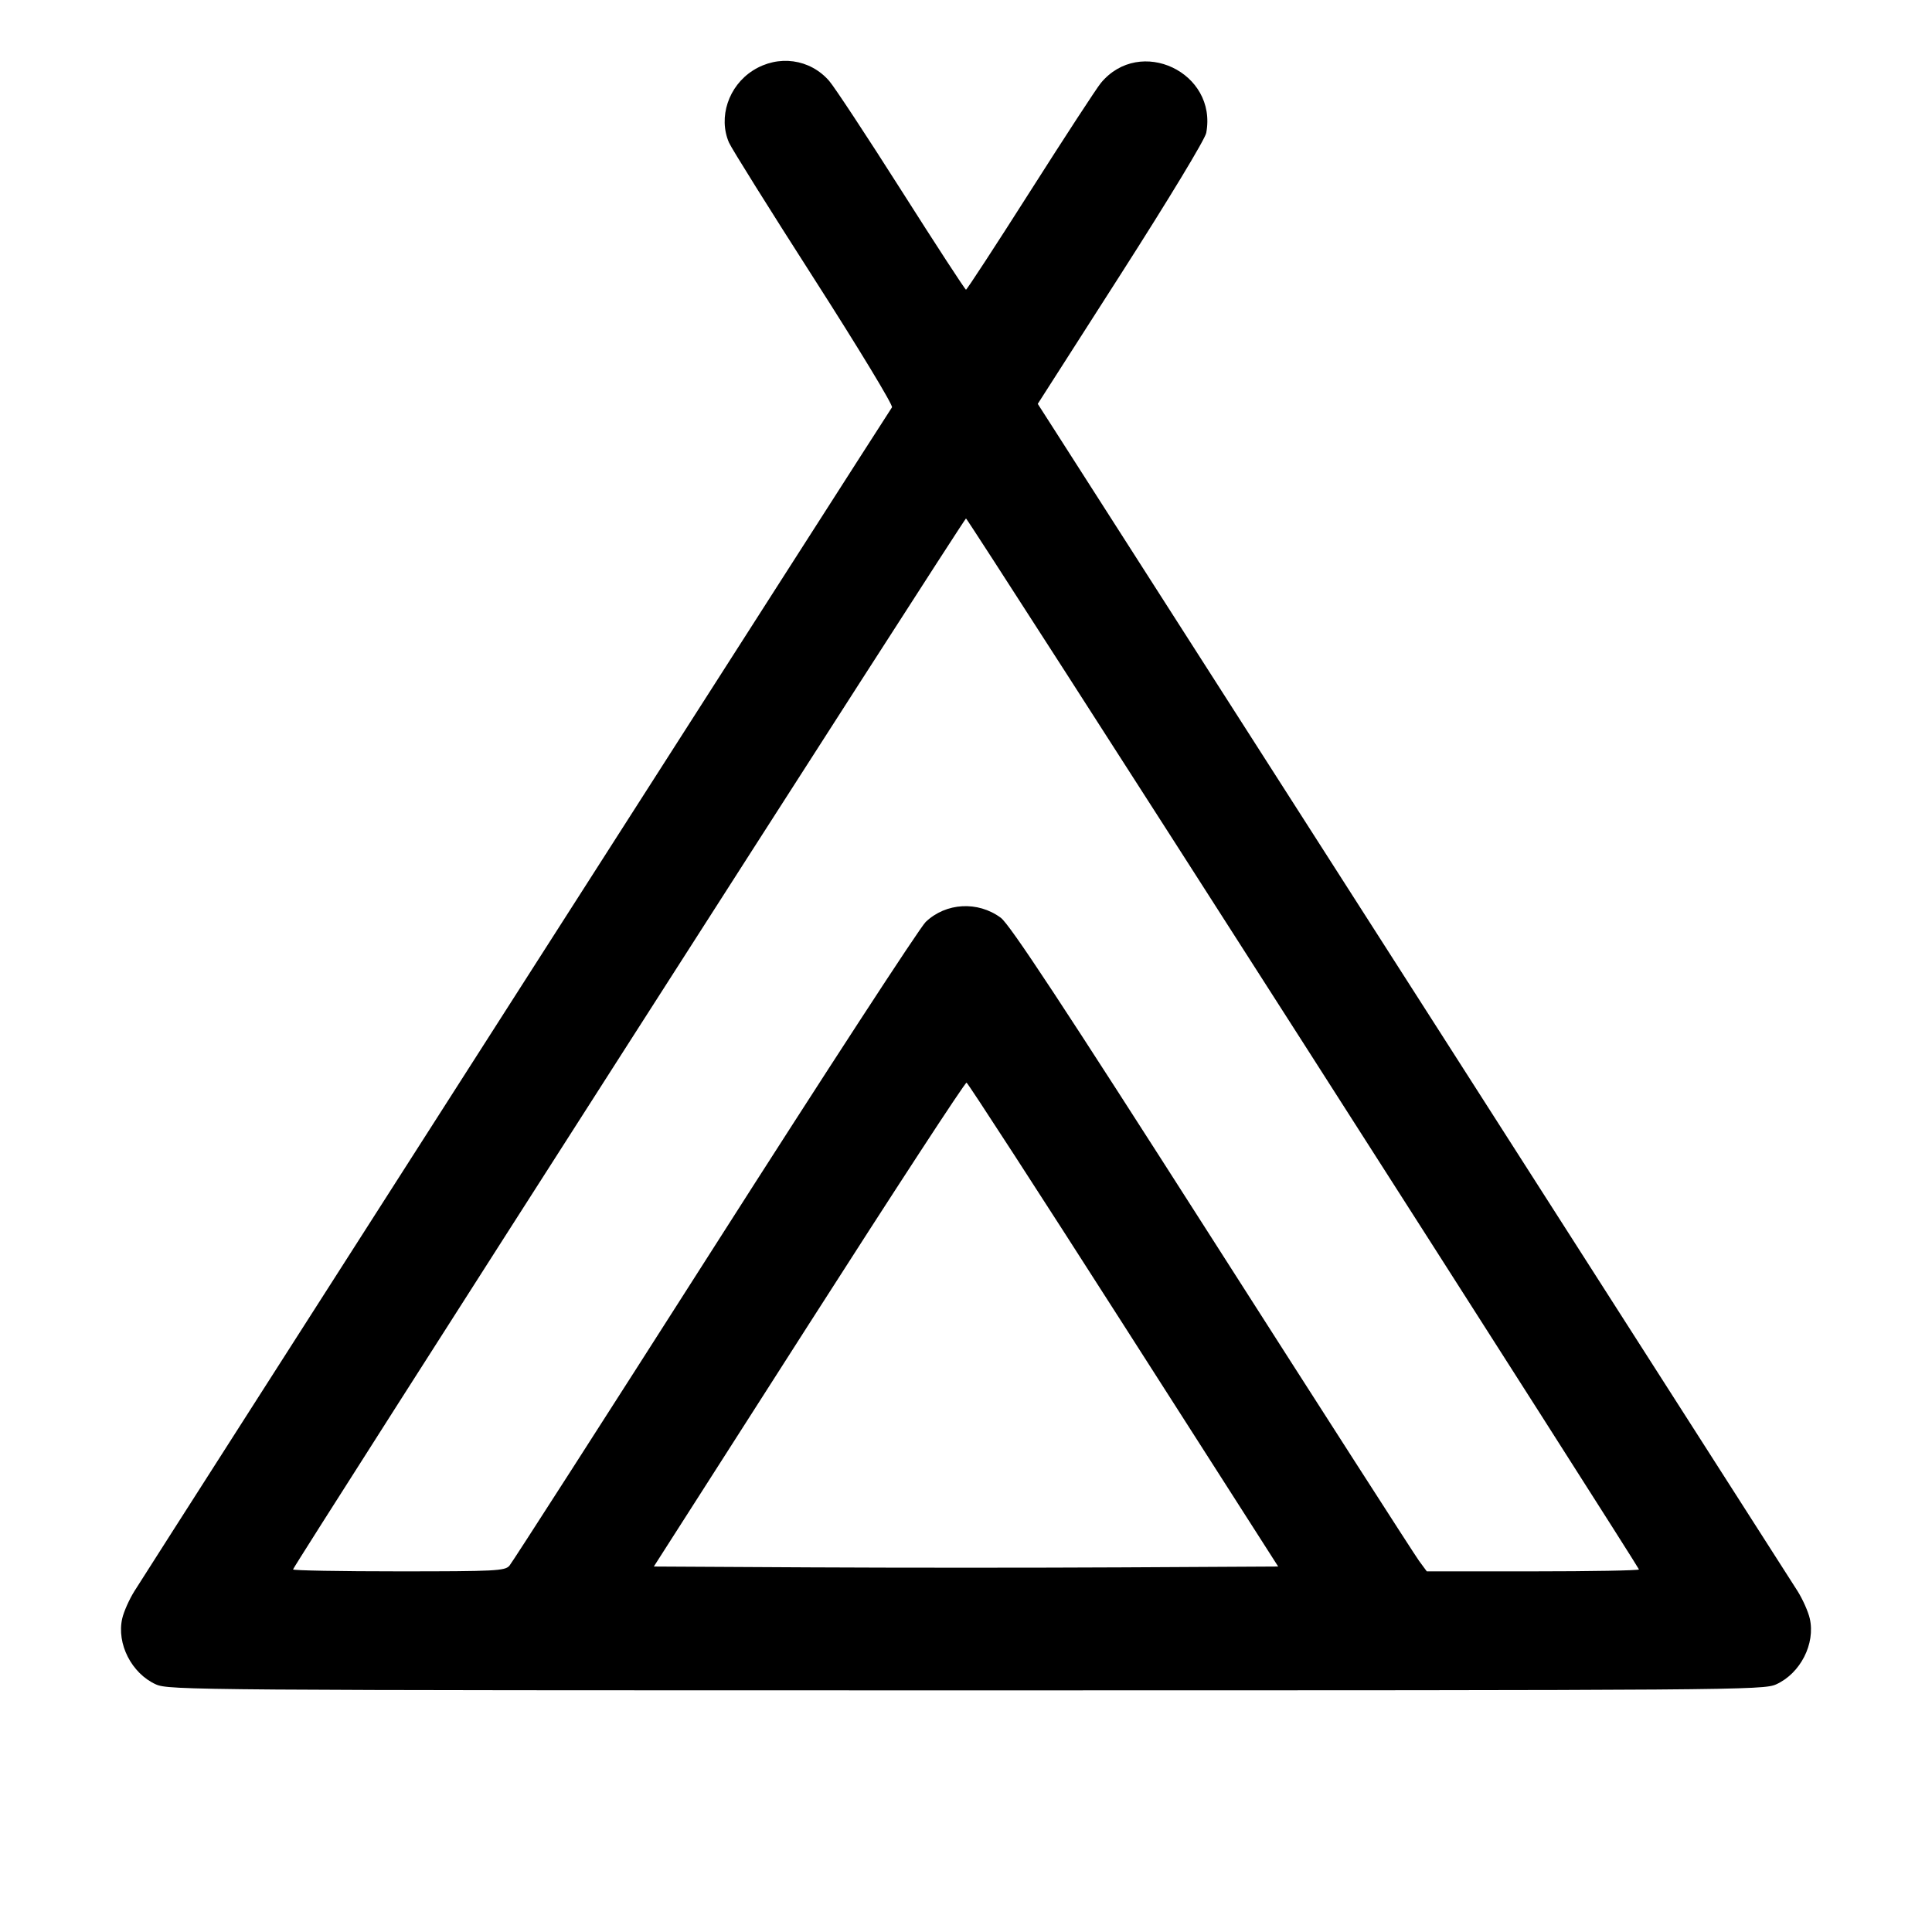 <svg fill="currentColor" viewBox="0 0 256 256" xmlns="http://www.w3.org/2000/svg"><path d="M99.772 9.338 C 96.528 11.396,95.147 15.548,96.594 18.894 C 96.920 19.649,101.987 27.755,107.854 36.907 C 113.776 46.145,118.375 53.736,118.193 53.973 C 117.872 54.390,20.265 206.913,17.811 210.832 C 17.129 211.921,16.402 213.553,16.196 214.459 C 15.433 217.803,17.433 221.725,20.644 223.184 C 22.344 223.956,25.774 223.981,128.000 223.981 C 230.226 223.981,233.656 223.956,235.356 223.184 C 238.567 221.725,240.567 217.803,239.804 214.459 C 239.598 213.553,238.871 211.921,238.190 210.832 C 237.235 209.307,148.434 70.545,139.435 56.518 L 137.509 53.515 148.535 36.288 C 154.904 26.337,159.676 18.449,159.832 17.613 C 161.337 9.592,151.058 4.726,145.867 11.001 C 145.309 11.675,141.109 18.112,136.533 25.306 C 131.957 32.500,128.117 38.385,128.000 38.386 C 127.883 38.386,124.043 32.492,119.467 25.288 C 114.891 18.084,110.574 11.531,109.873 10.725 C 107.323 7.790,103.123 7.213,99.772 9.338 M172.693 138.200 C 197.157 176.427,217.173 207.818,217.173 207.958 C 217.173 208.099,210.847 208.213,203.115 208.213 L 189.057 208.213 188.035 206.827 C 187.473 206.064,175.127 186.839,160.600 164.105 C 140.656 132.894,133.798 122.484,132.601 121.602 C 129.565 119.365,125.348 119.601,122.663 122.159 C 121.877 122.908,109.290 142.240,94.691 165.120 C 80.092 188.000,67.857 207.056,67.501 207.467 C 66.910 208.149,65.656 208.213,52.841 208.213 C 45.133 208.213,38.827 208.099,38.827 207.958 C 38.827 207.574,127.754 68.697,128.000 68.697 C 128.117 68.697,148.229 99.973,172.693 138.200 M148.890 175.573 L 169.365 207.573 148.682 207.684 C 137.307 207.745,118.693 207.745,107.318 207.684 L 86.637 207.573 107.184 175.457 C 118.485 157.794,127.885 143.394,128.074 143.457 C 128.262 143.521,137.630 157.973,148.890 175.573 " stroke="none" fill-rule="evenodd"></path></svg>